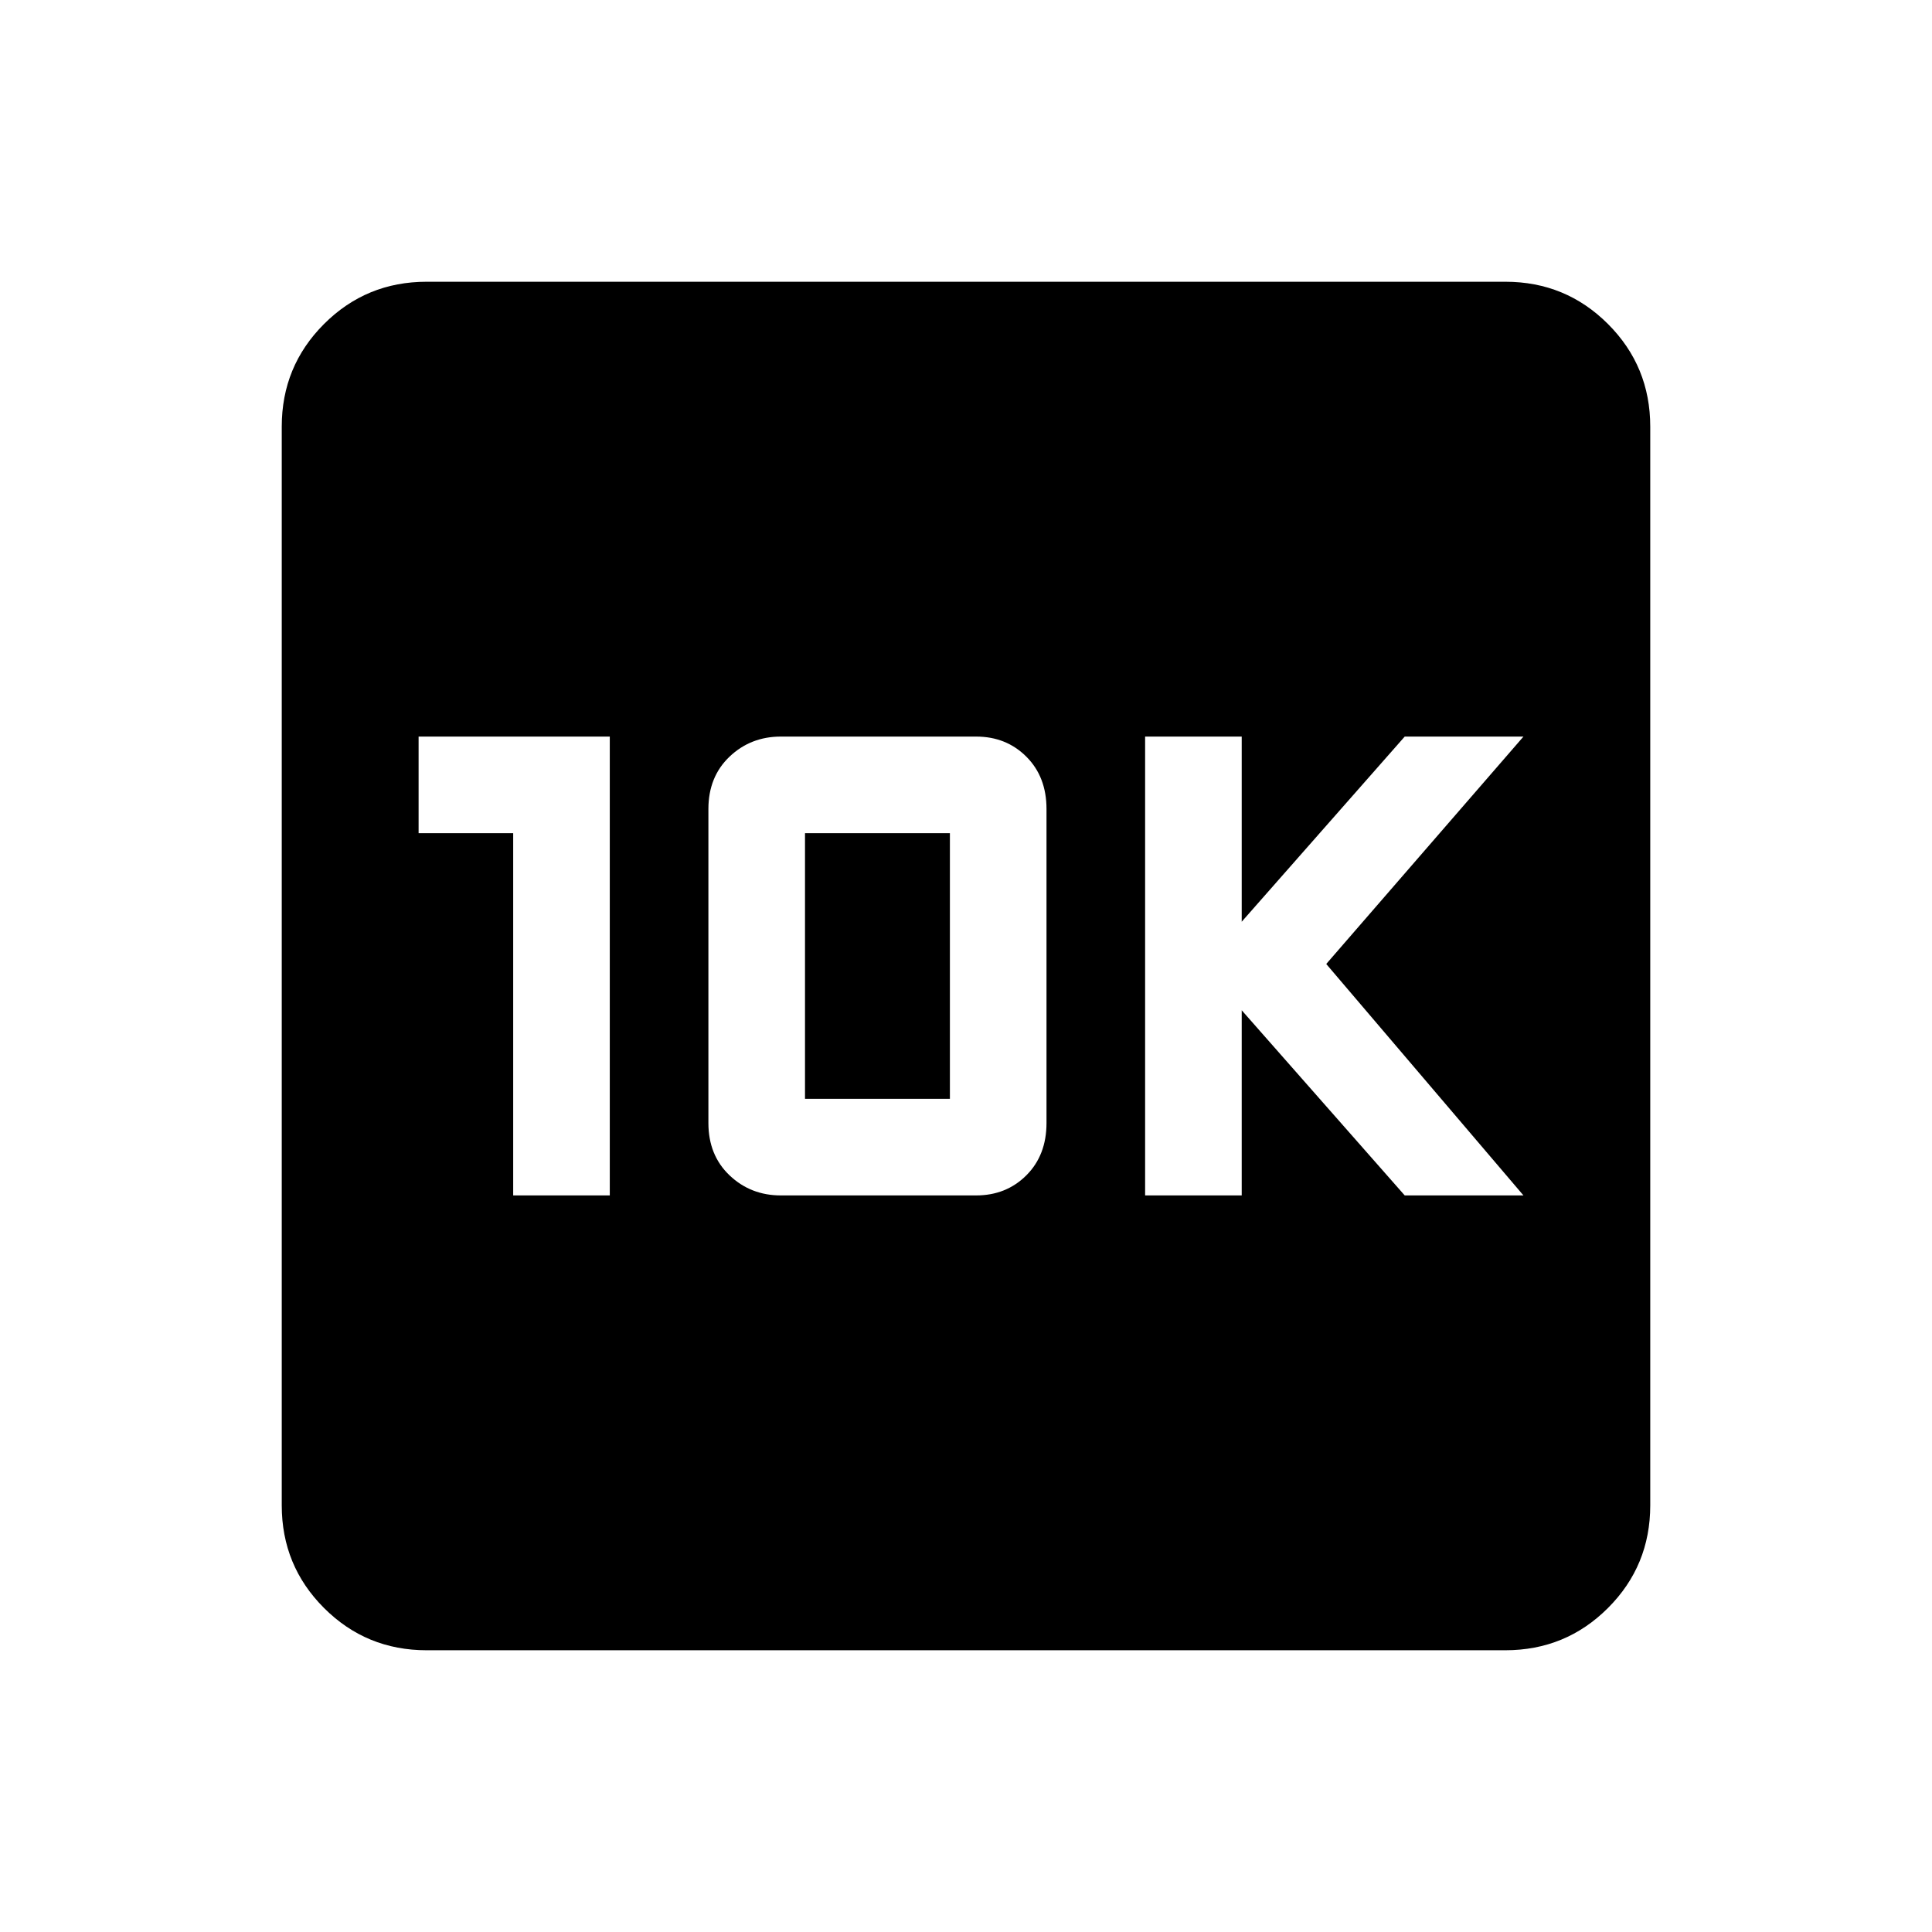 <svg xmlns="http://www.w3.org/2000/svg" height="24" width="24"><path d="M6.375 14.85h1.2v-5.7H5.2v1.2h1.175Zm3.325 0h2.425q.375 0 .625-.25t.25-.65v-3.9q0-.4-.25-.65t-.625-.25H9.7q-.375 0-.638.25-.262.25-.262.65v3.9q0 .4.262.65.263.25.638.25Zm.3-1.2v-3.3h1.8v3.3Zm4.225 1.2h1.2v-2.3l2.025 2.3h1.475l-2.45-2.875 2.45-2.825H17.45l-2.025 2.3v-2.3h-1.2ZM5.3 20.5q-.75 0-1.275-.525Q3.5 19.45 3.5 18.7V5.3q0-.75.525-1.275Q4.55 3.5 5.3 3.5h13.4q.75 0 1.275.525.525.525.525 1.275v13.4q0 .75-.525 1.275-.525.525-1.275.525Z"/></svg>
